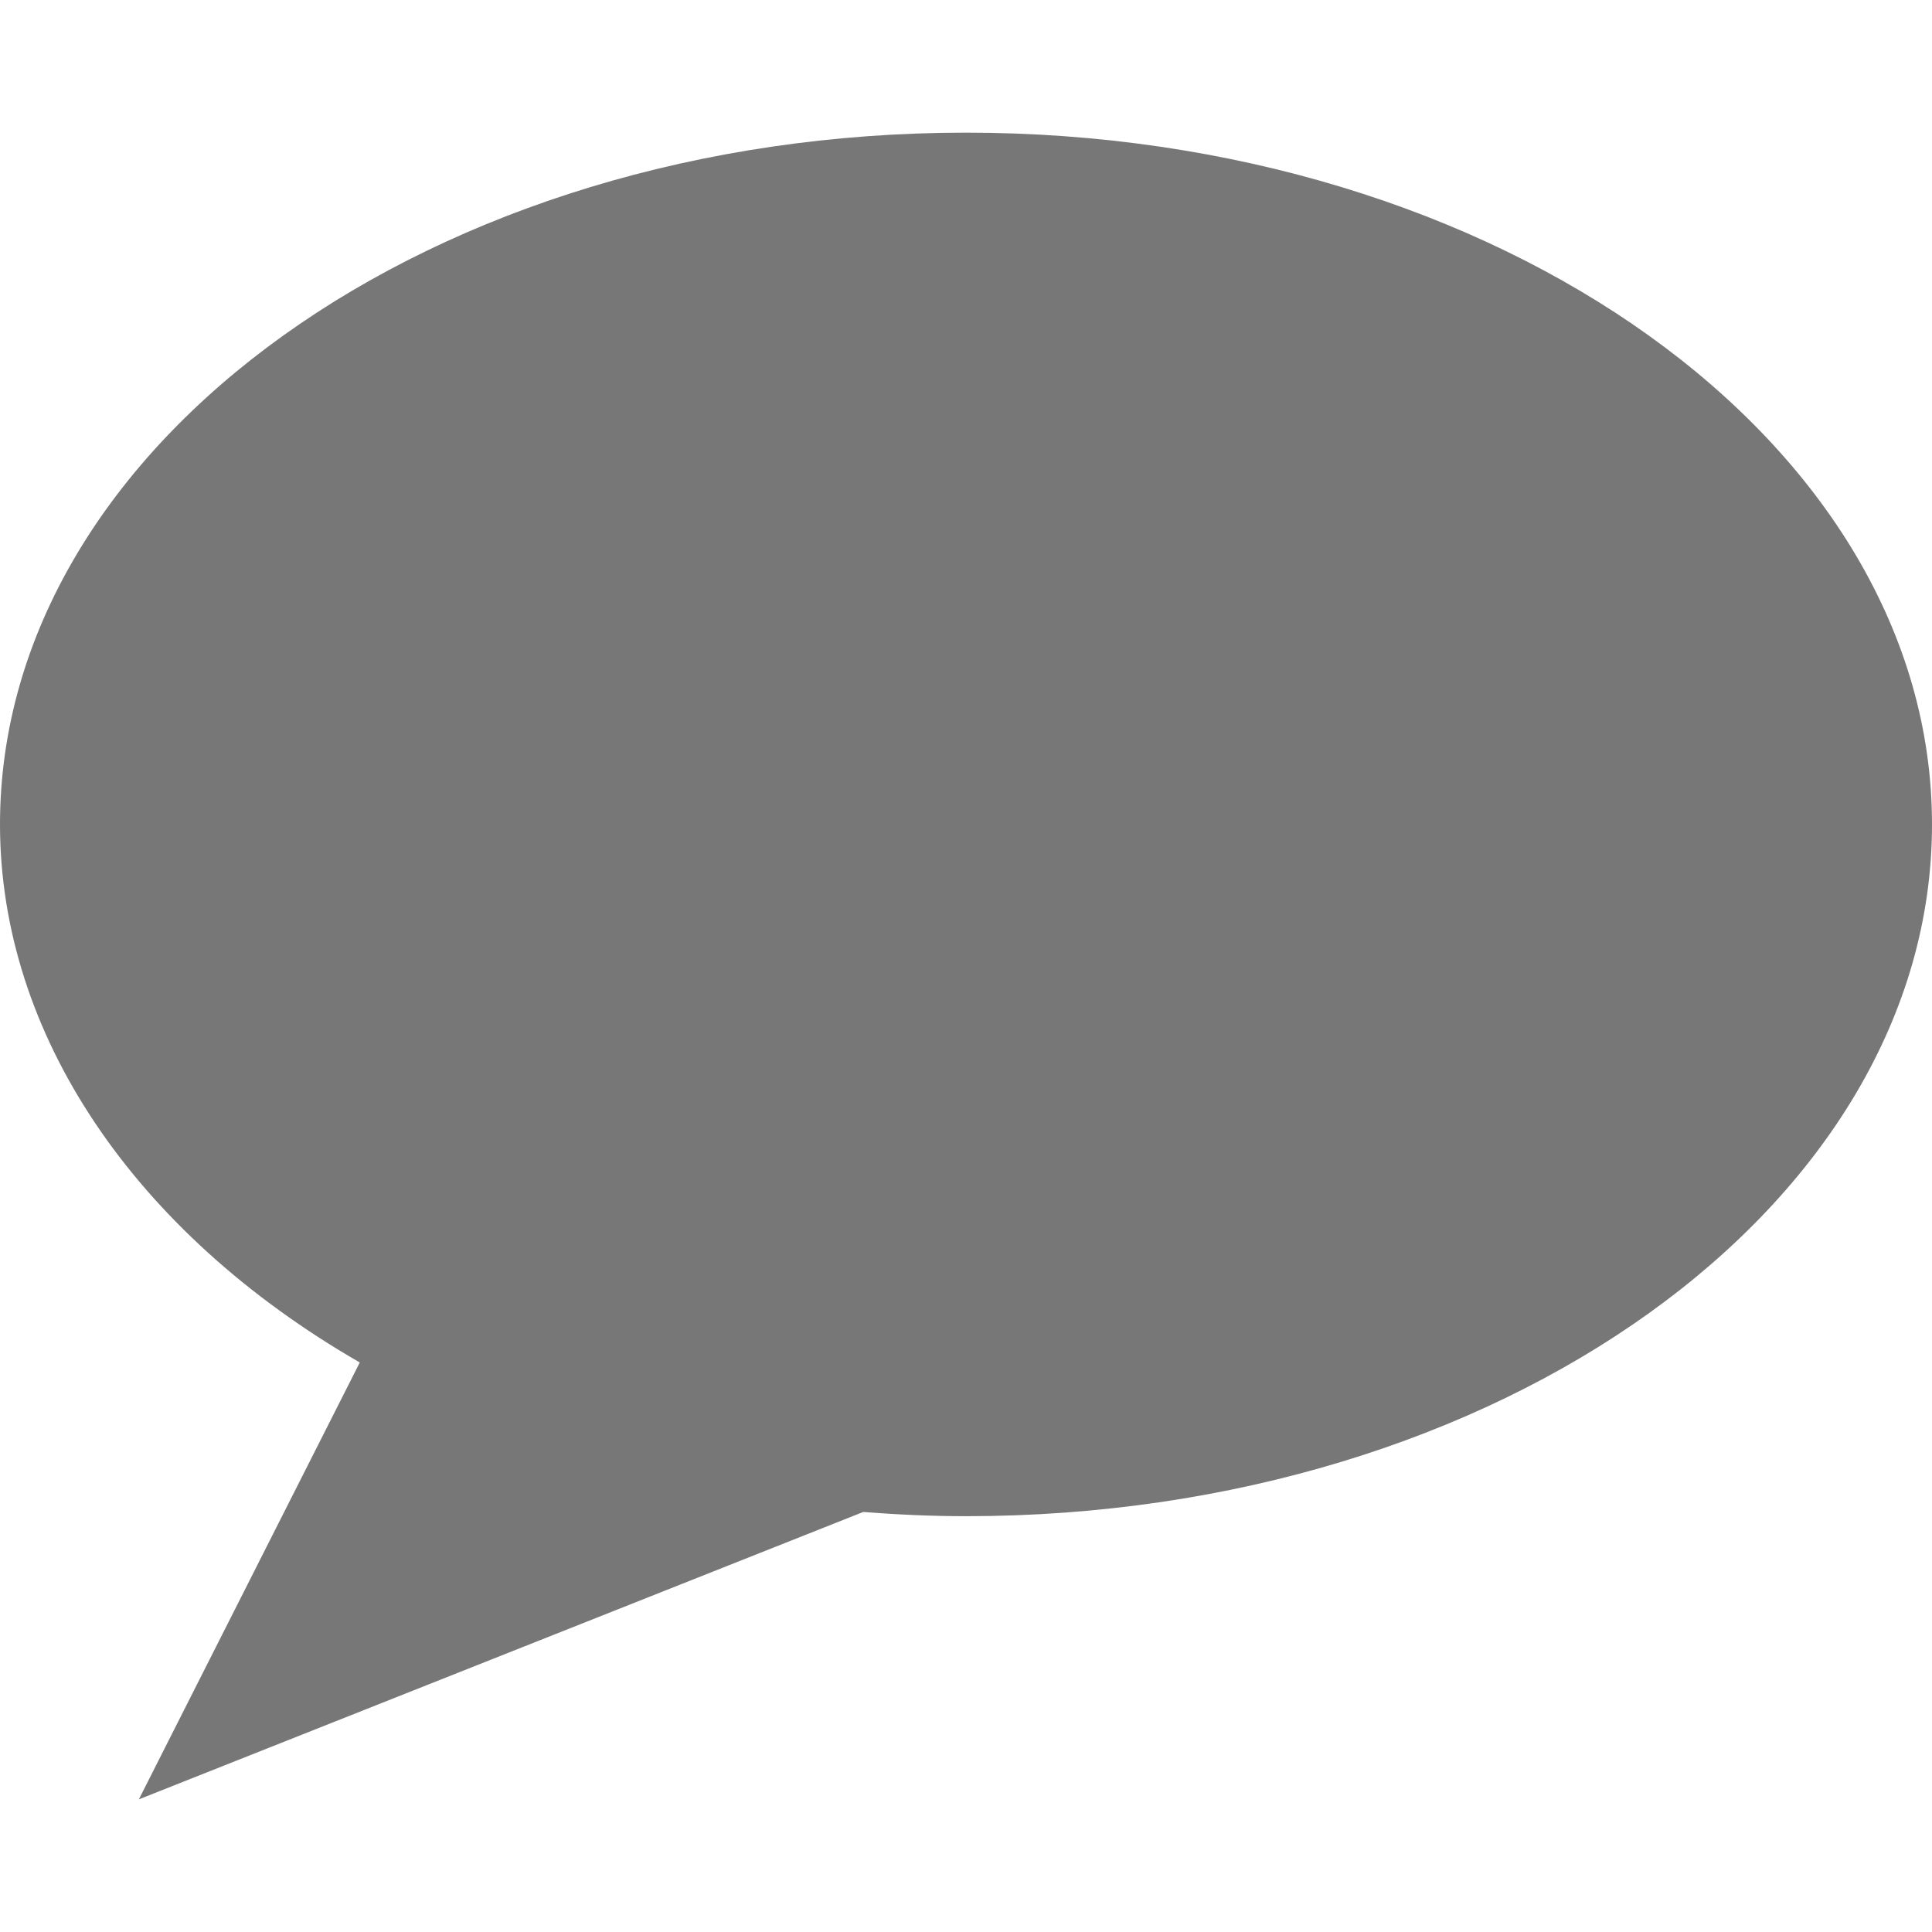 <?xml version="1.0" encoding="utf-8"?>
<!-- Generator: Adobe Illustrator 16.0.4, SVG Export Plug-In . SVG Version: 6.00 Build 0)  -->
<!DOCTYPE svg PUBLIC "-//W3C//DTD SVG 1.1//EN" "http://www.w3.org/Graphics/SVG/1.1/DTD/svg11.dtd">
<svg version="1.1" id="icons" xmlns="http://www.w3.org/2000/svg" xmlns:xlink="http://www.w3.org/1999/xlink" x="0px" y="0px"
	 width="32px" height="32px" viewBox="0 0 32 32" enable-background="new 0 0 32 32" xml:space="preserve">
<g id="small_grid_ACT">
</g>
<g id="Large_grid_ACT">
</g>
<g id="Item_detail_ACT">
</g>
<g id="Med_grid_ACT">
</g>
<path fill="#777777" d="M2.3,29.803l3.659-7.236C2.213,20.407,0,17.12,0,13.654C0,7.338,7.179,2.197,16,2.197
	c8.822,0,16,5.141,16,11.457c0,6.319-7.178,11.459-16,11.459c-0.579,0-1.147-0.027-1.702-0.07L2.3,29.803z"/>
</svg>

